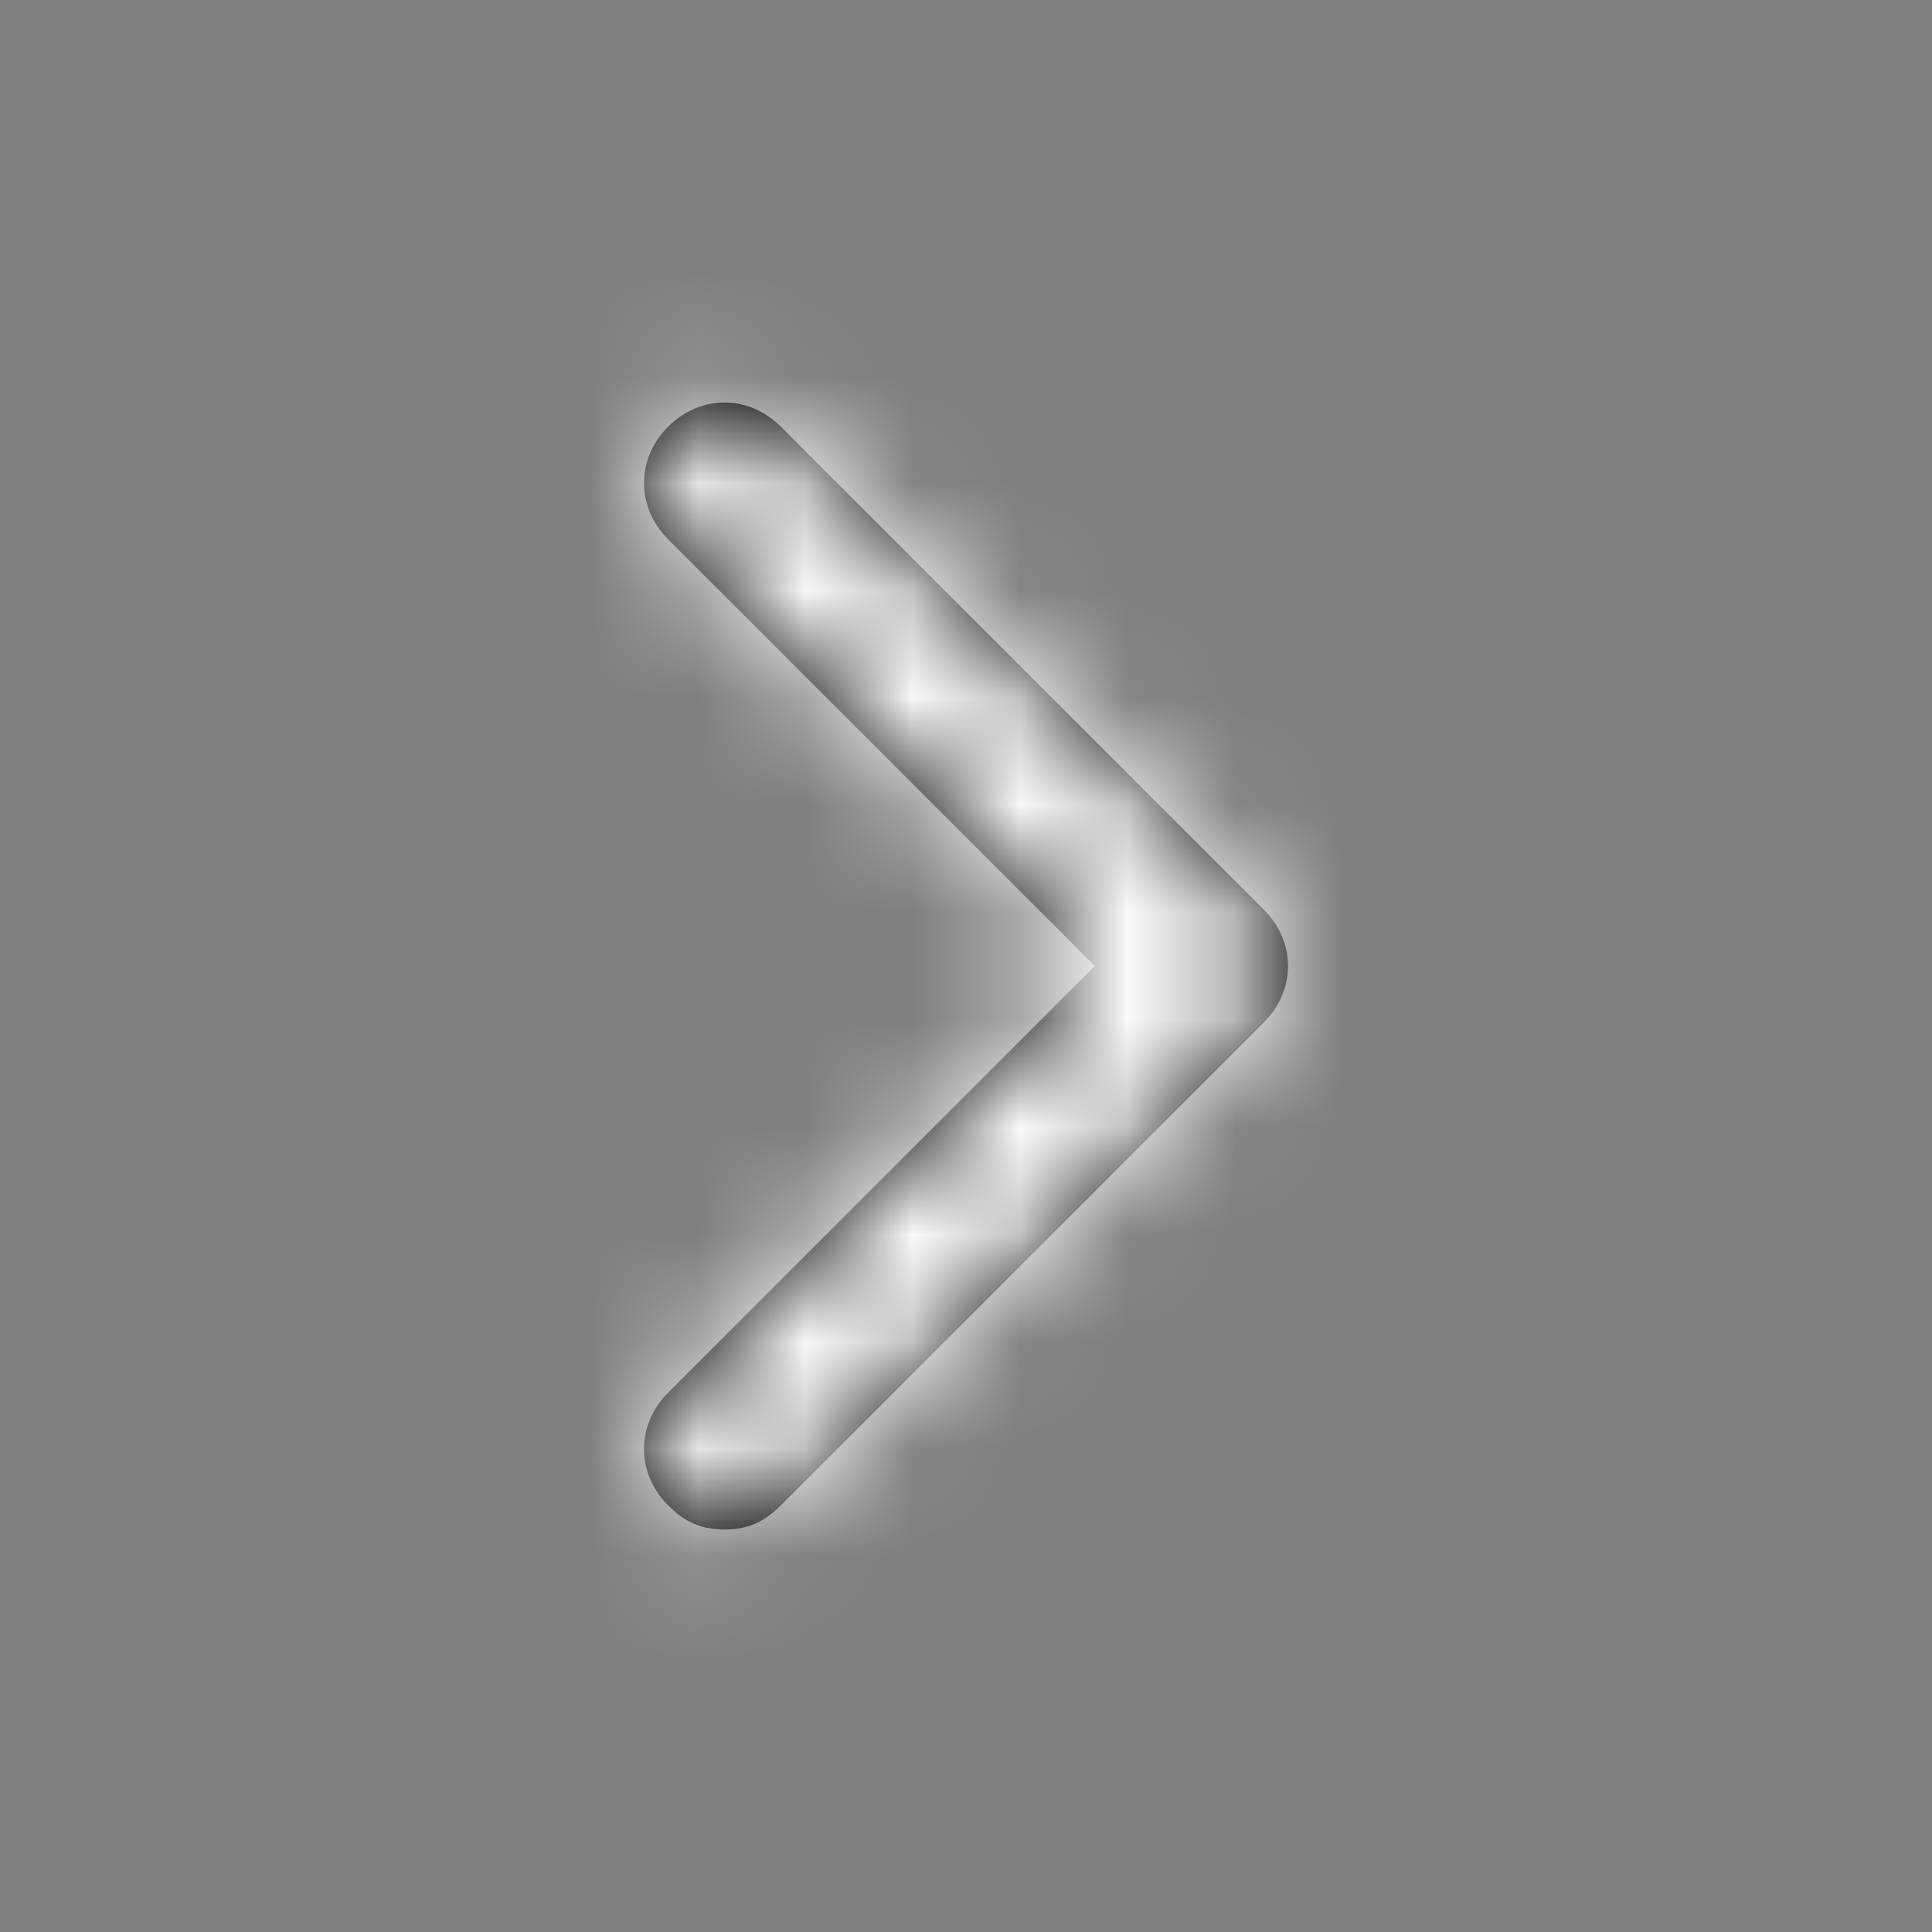 <svg width="18" height="18" viewBox="0 0 18 18" fill="none" xmlns="http://www.w3.org/2000/svg">
<rect x="0" y="0" width="18" height="18" fill="#808080" stroke="none"/>
<path d="M11.775 9.525L7.275 14.025C7.125 14.175 6.975 14.25 6.75 14.25C6.525 14.25 6.375 14.175 6.225 14.025C5.925 13.725 5.925 13.275 6.225 12.975L10.2 9L6.225 5.025C5.925 4.725 5.925 4.275 6.225 3.975C6.525 3.675 6.975 3.675 7.275 3.975L11.775 8.475C12.075 8.775 12.075 9.225 11.775 9.525Z" fill="black"/>
<mask id="mask0" mask-type="alpha" maskUnits="userSpaceOnUse" x="6" y="3" width="6" height="12">
<path d="M11.775 9.525L7.275 14.025C7.125 14.175 6.975 14.25 6.75 14.25C6.525 14.25 6.375 14.175 6.225 14.025C5.925 13.725 5.925 13.275 6.225 12.975L10.2 9L6.225 5.025C5.925 4.725 5.925 4.275 6.225 3.975C6.525 3.675 6.975 3.675 7.275 3.975L11.775 8.475C12.075 8.775 12.075 9.225 11.775 9.525Z" fill="white"/>
</mask>
<g mask="url(#mask0)">
<rect width="18" height="18" fill="white"/>
</g>
</svg>
